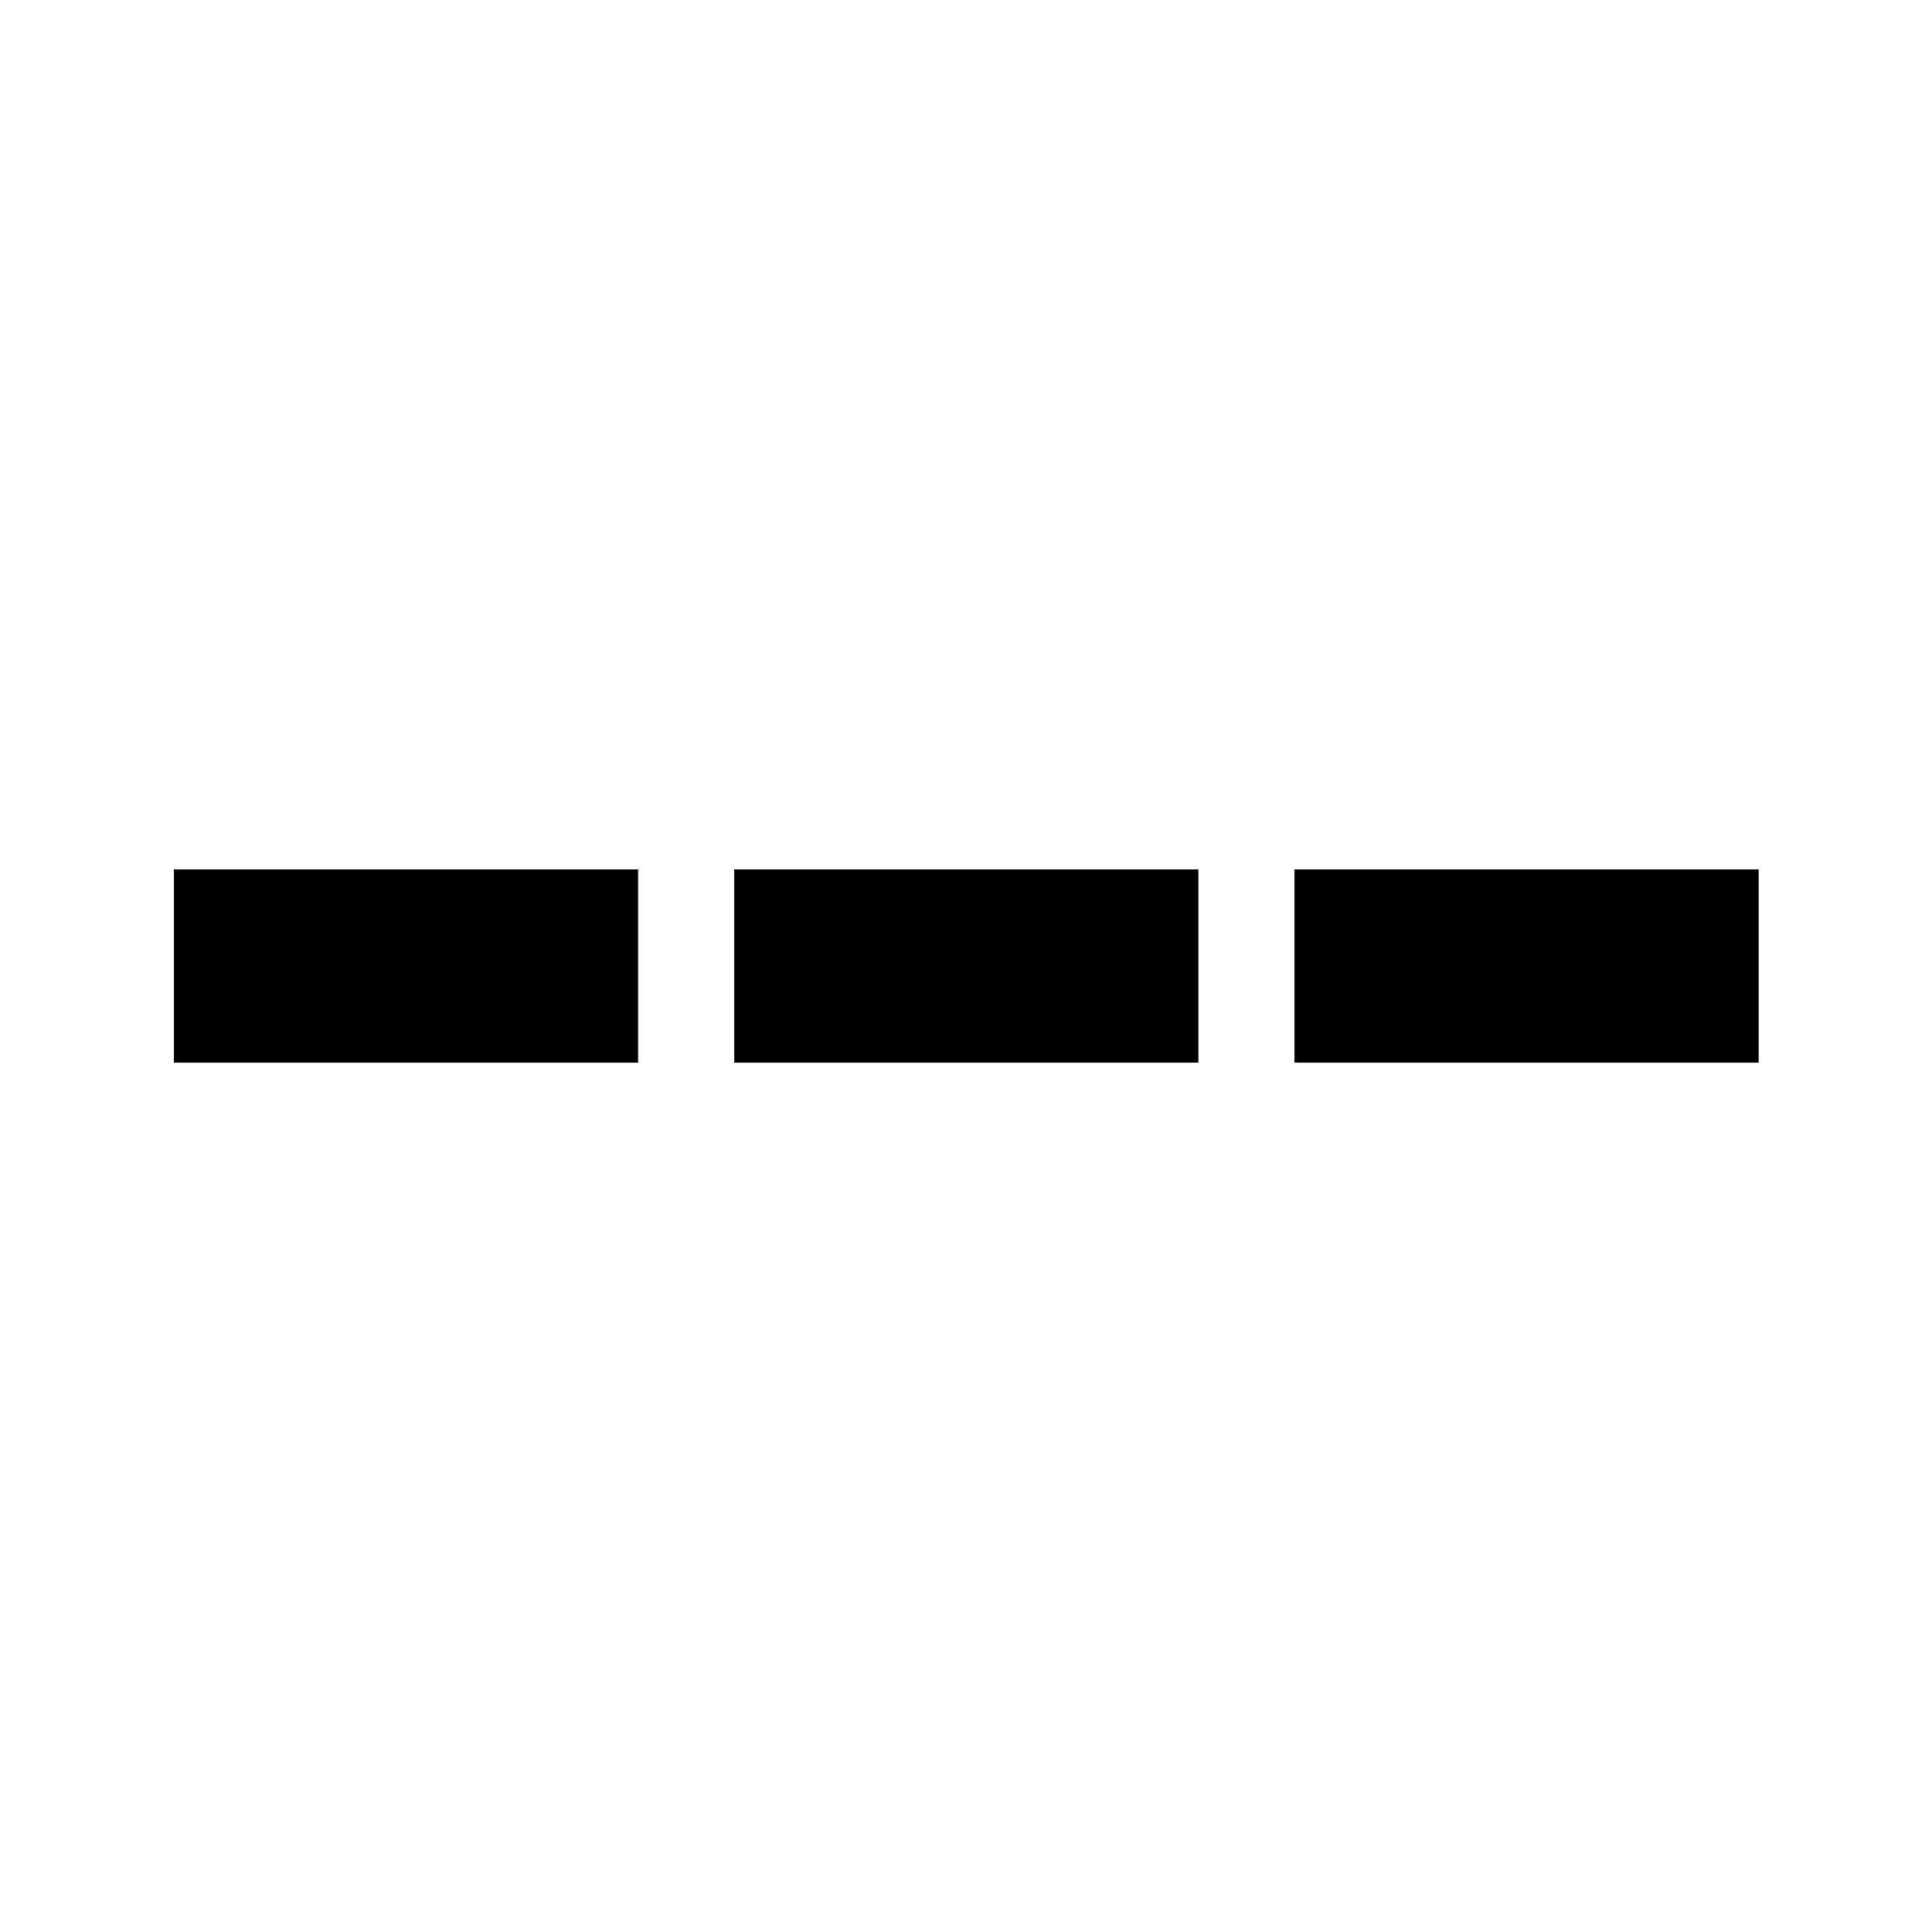 <?xml version="1.0" encoding="UTF-8" standalone="no"?>
<!DOCTYPE svg PUBLIC "-//W3C//DTD SVG 1.1//EN" "http://www.w3.org/Graphics/SVG/1.1/DTD/svg11.dtd">
<svg width="100%" height="100%" viewBox="0 0 50 50" version="1.1" xmlns="http://www.w3.org/2000/svg" xmlns:xlink="http://www.w3.org/1999/xlink" xml:space="preserve" xmlns:serif="http://www.serif.com/" style="fill-rule:evenodd;clip-rule:evenodd;stroke-linejoin:round;stroke-miterlimit:2;">
    <g transform="matrix(0.293,0,0,0.122,3.622,22.012)">
        <rect x="3" y="4" width="41" height="41"/>
    </g>
    <g transform="matrix(0.293,0,0,0.122,18.122,22.012)">
        <rect x="3" y="4" width="41" height="41"/>
    </g>
    <g transform="matrix(0.293,0,0,0.122,32.622,22.012)">
        <rect x="3" y="4" width="41" height="41"/>
    </g>
</svg>
